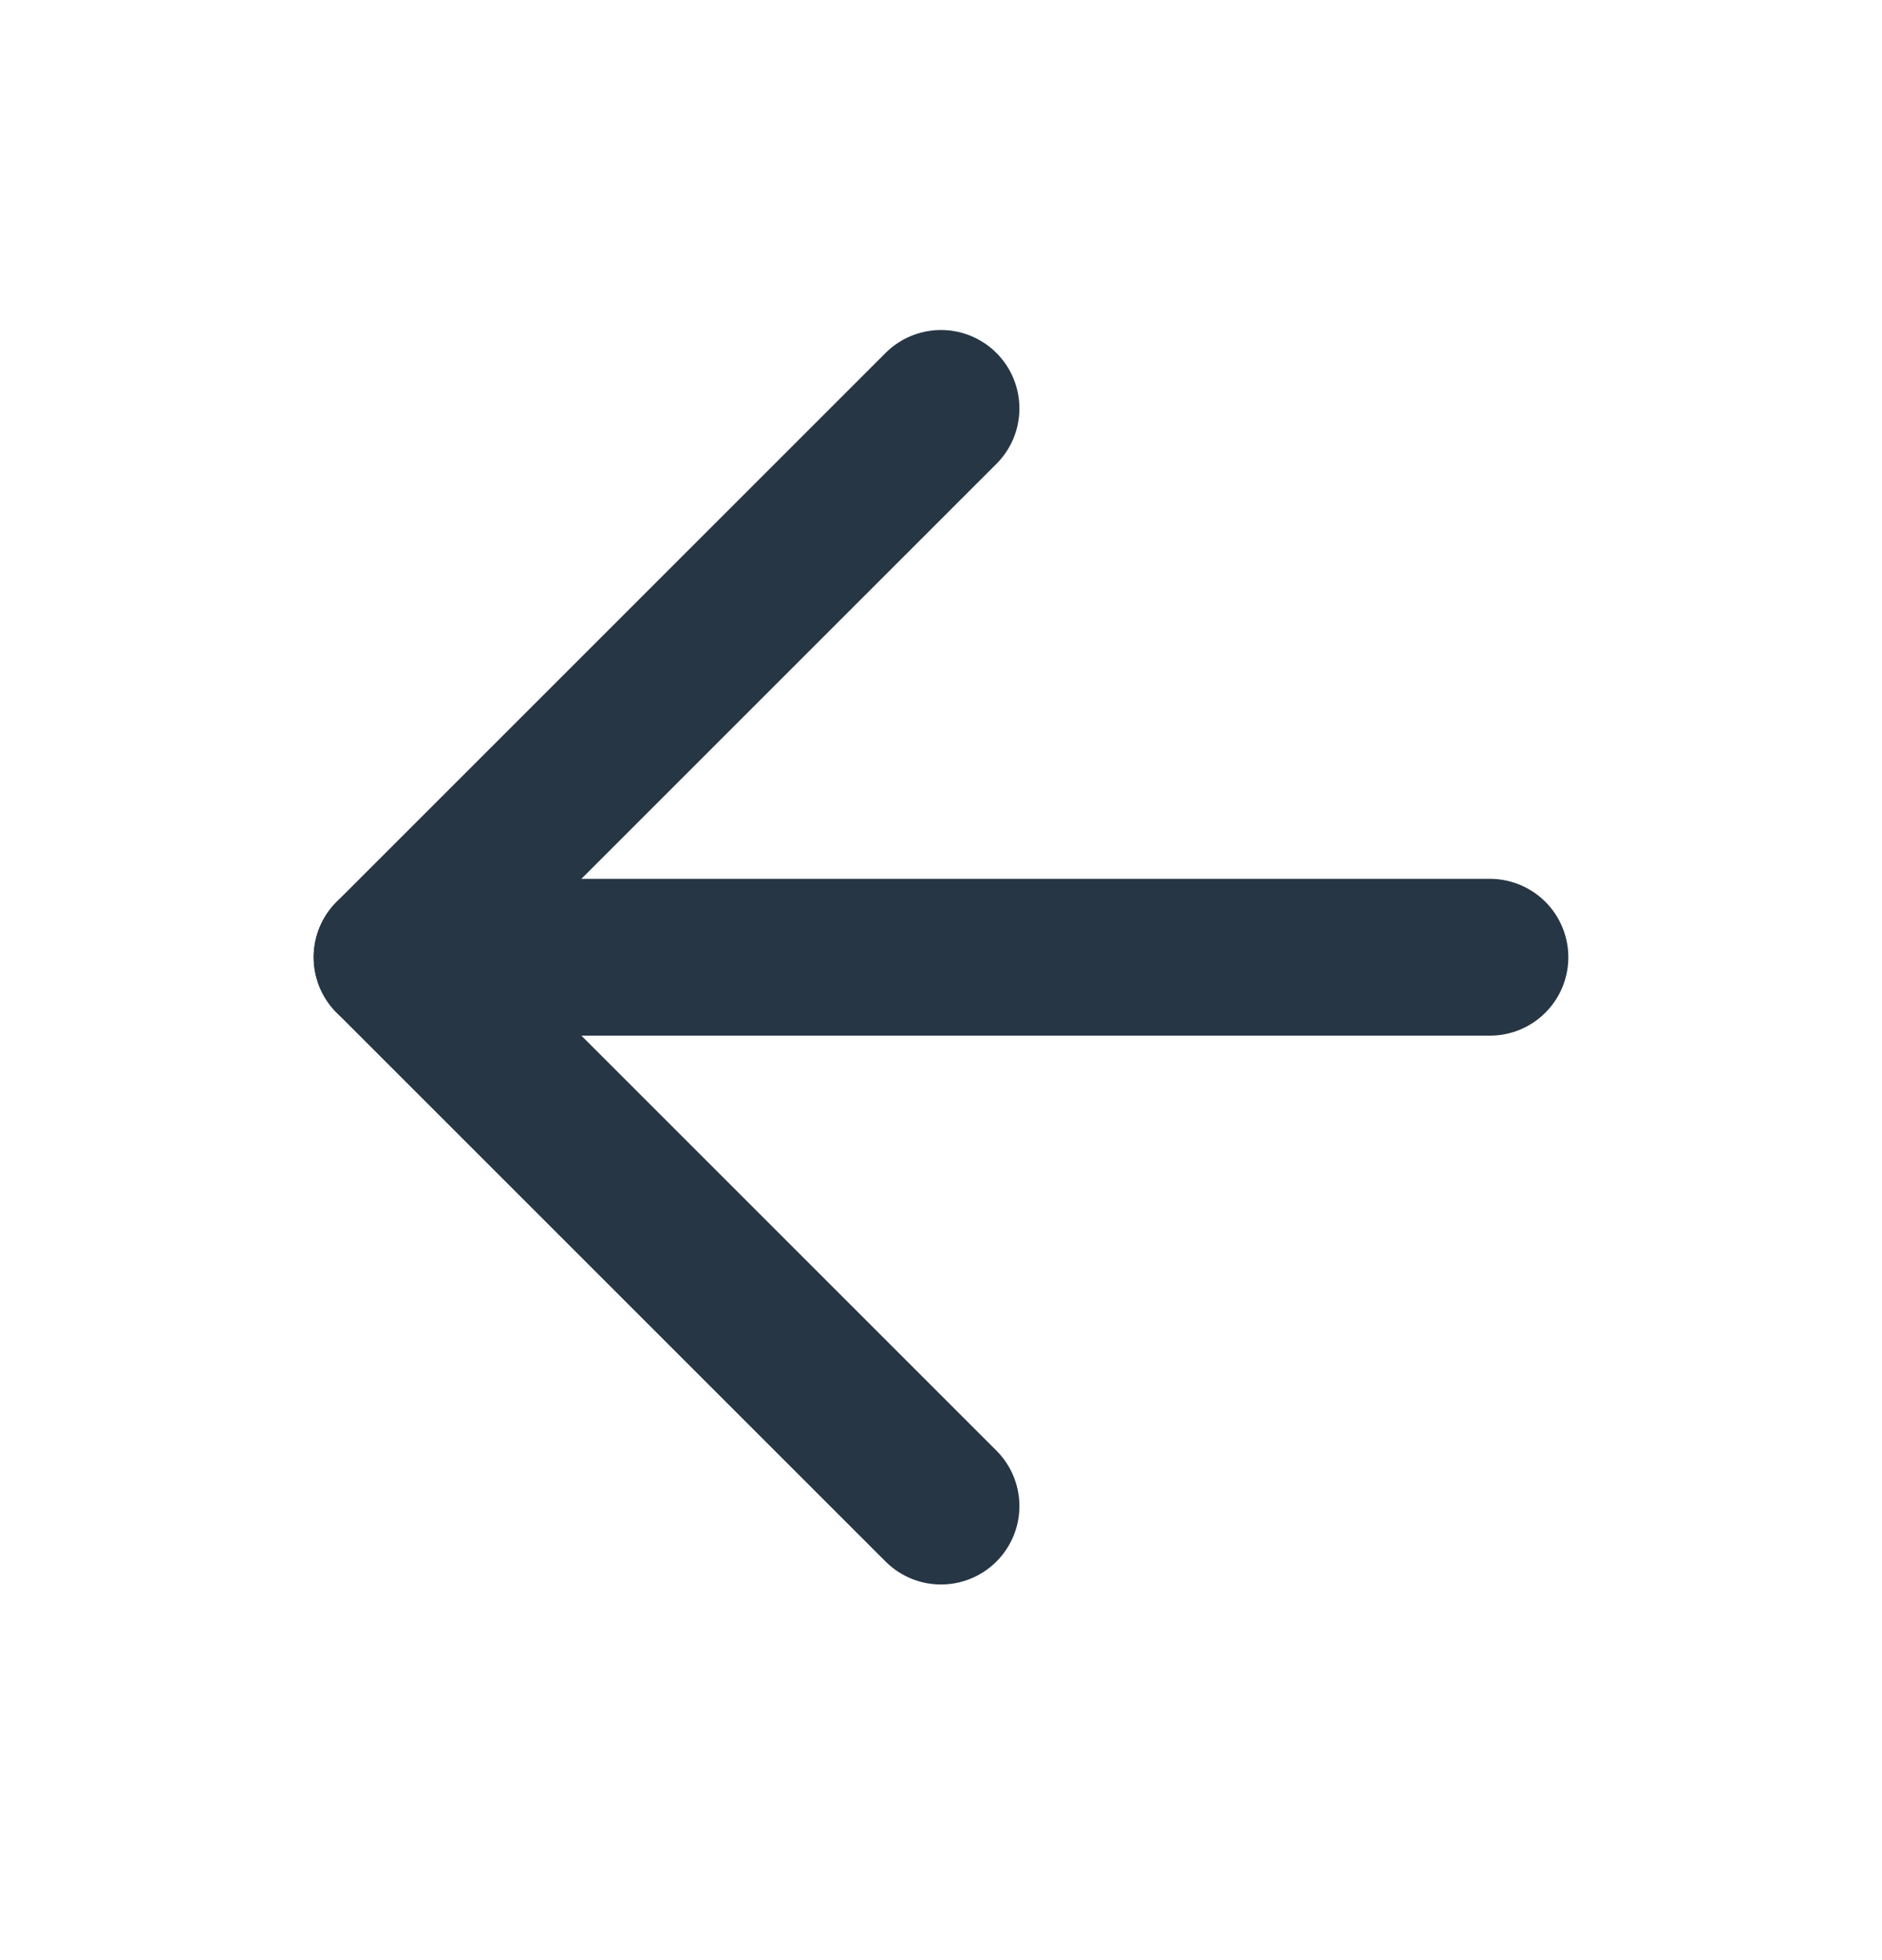 <svg width="24" height="25" viewBox="0 0 24 25" fill="none" xmlns="http://www.w3.org/2000/svg">
<path d="M19 12.209H5" stroke="#273645" stroke-width="2" stroke-linecap="round" stroke-linejoin="round"/>
<path d="M12 5.209L5 12.209L12 19.209" stroke="#273645" stroke-width="2" stroke-linecap="round" stroke-linejoin="round"/>
</svg>
